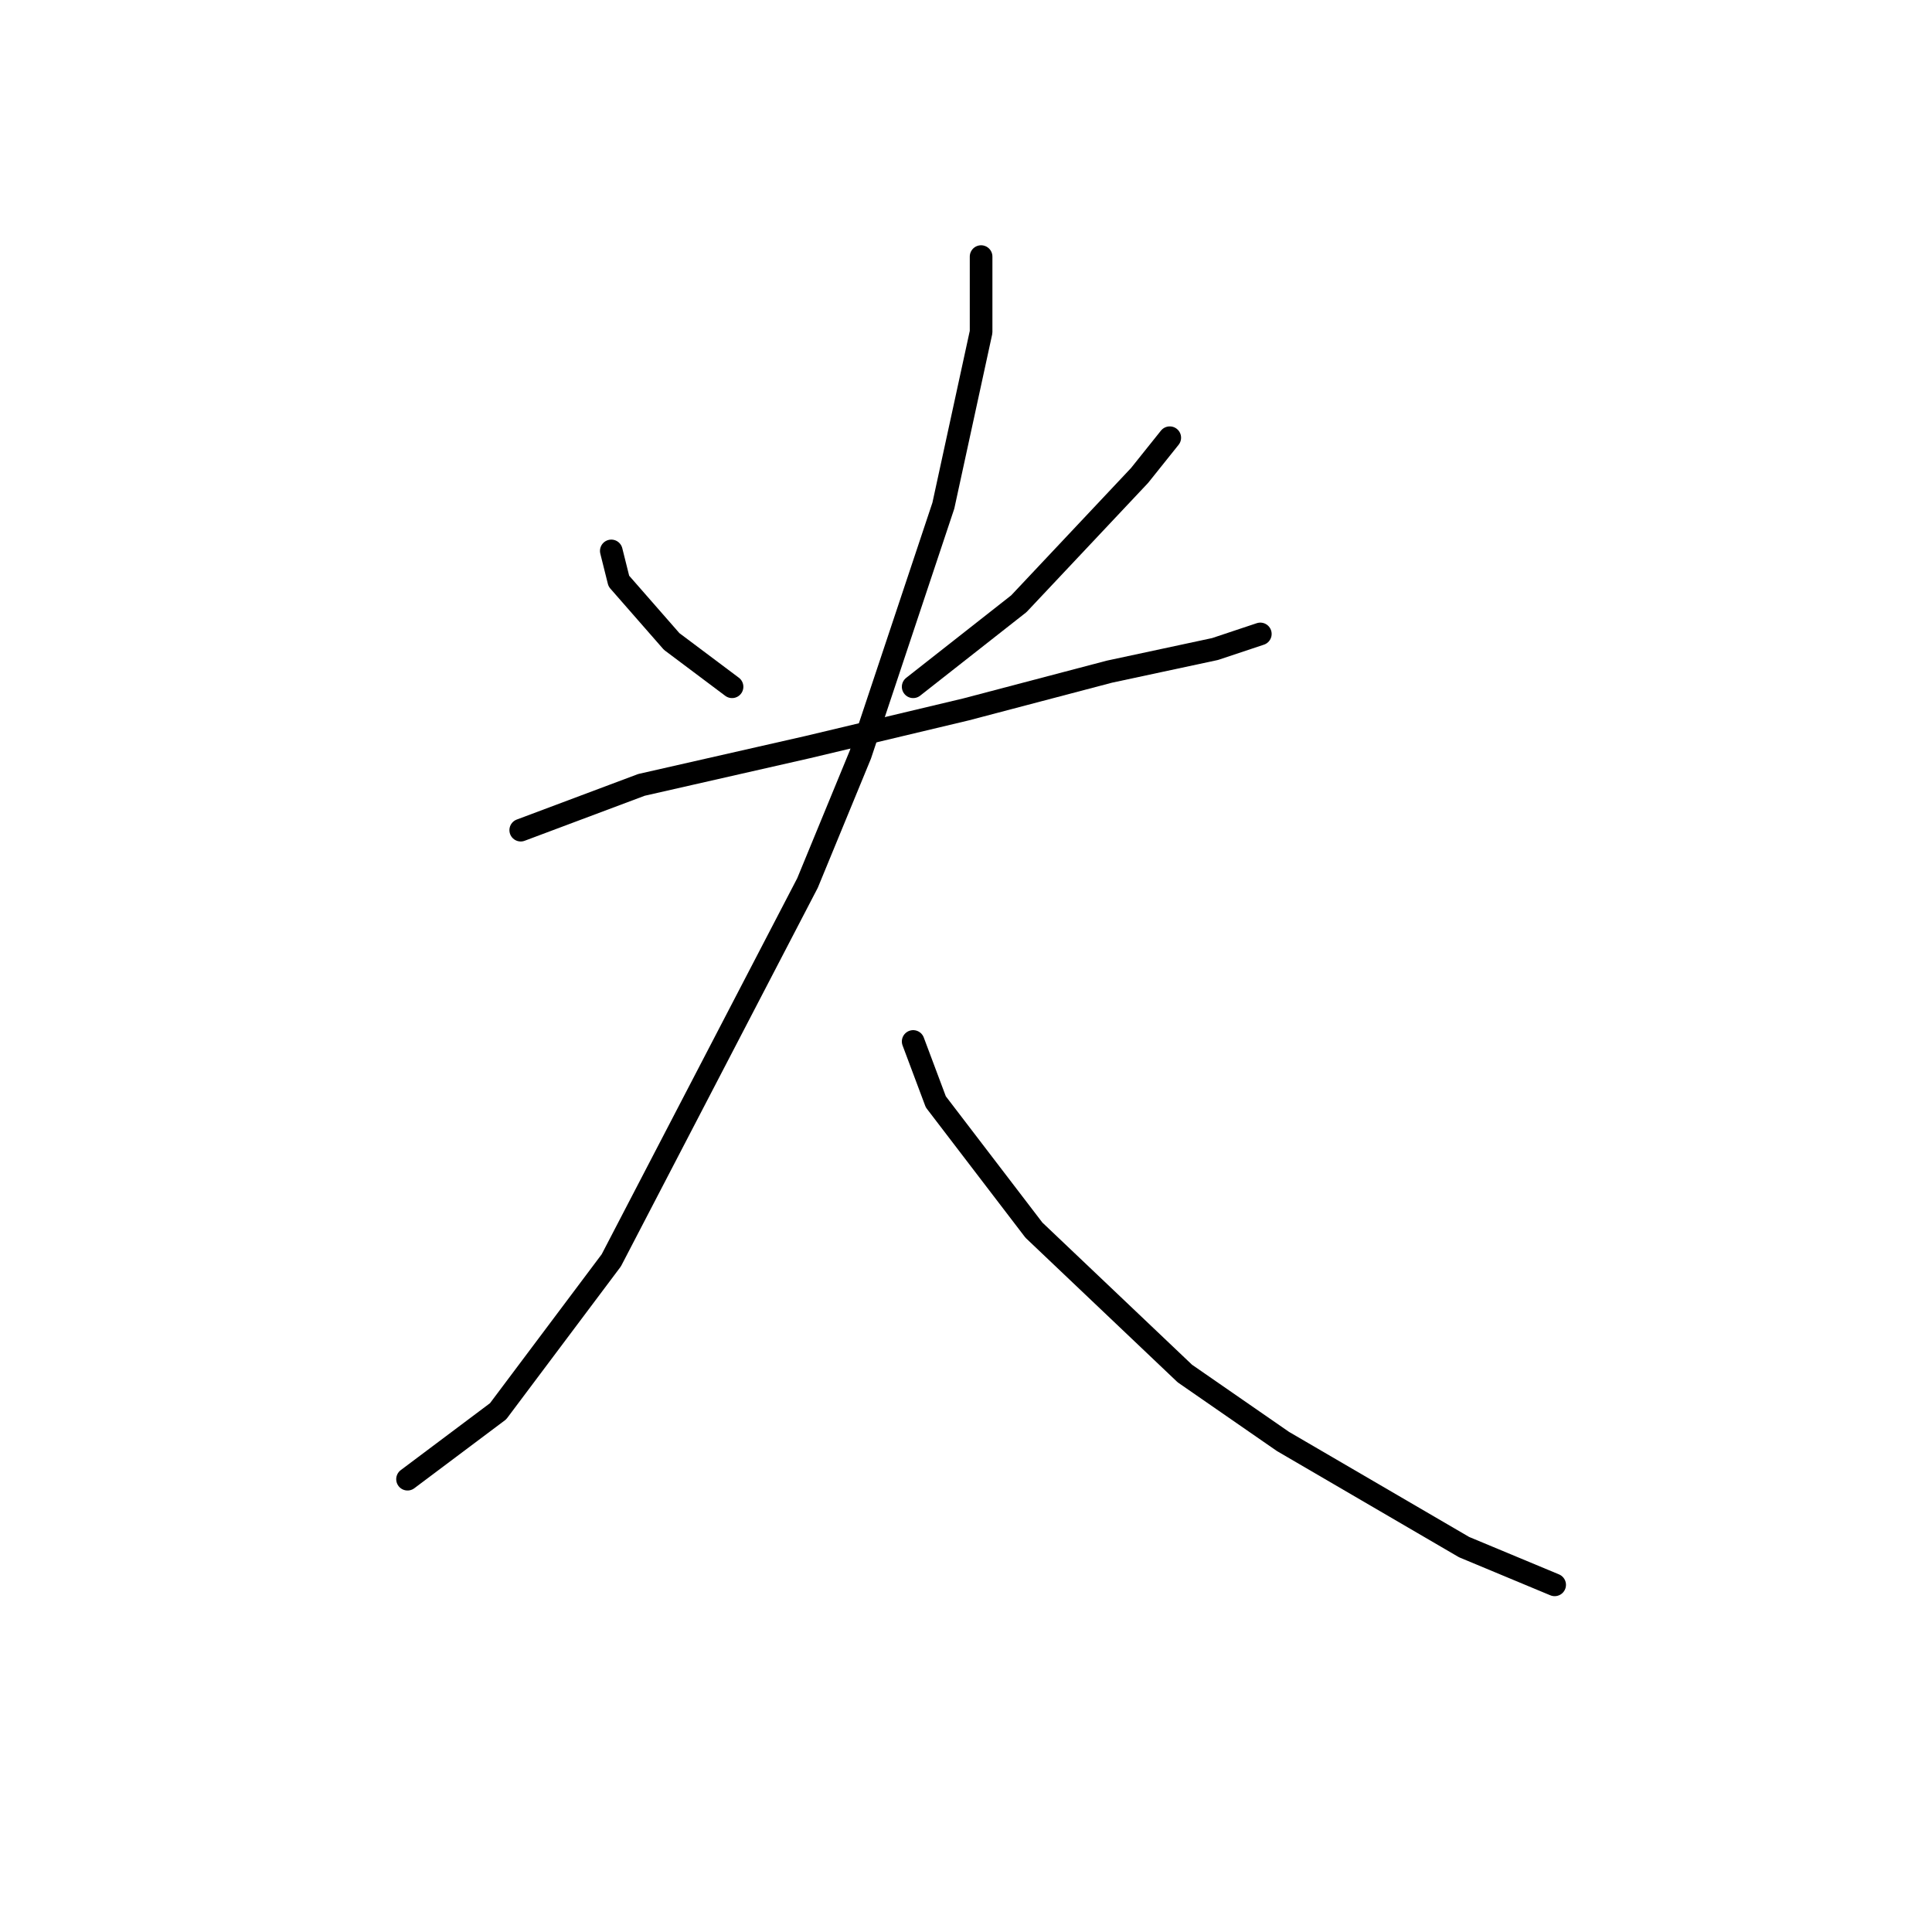 <?xml version="1.0" standalone="no"?>
    <svg width="256" height="256" xmlns="http://www.w3.org/2000/svg" version="1.1">
    <polyline stroke="black" stroke-width="3" stroke-linecap="round" fill="transparent" stroke-linejoin="round" points="81 73 82 77 89 85 97 91 97 91 " />
        <polyline stroke="black" stroke-width="3" stroke-linecap="round" fill="transparent" stroke-linejoin="round" points="155 58 151 63 135 80 121 91 121 91 " />
        <polyline stroke="black" stroke-width="3" stroke-linecap="round" fill="transparent" stroke-linejoin="round" points="69 110 85 104 107 99 128 94 147 89 161 86 167 84 167 84 " />
        <polyline stroke="black" stroke-width="3" stroke-linecap="round" fill="transparent" stroke-linejoin="round" points="130 34 130 44 125 67 114 100 107 117 81 167 66 187 54 196 54 196 " />
        <polyline stroke="black" stroke-width="3" stroke-linecap="round" fill="transparent" stroke-linejoin="round" points="121 138 124 146 137 163 157 182 170 191 194 205 206 210 206 210 " />
        </svg>